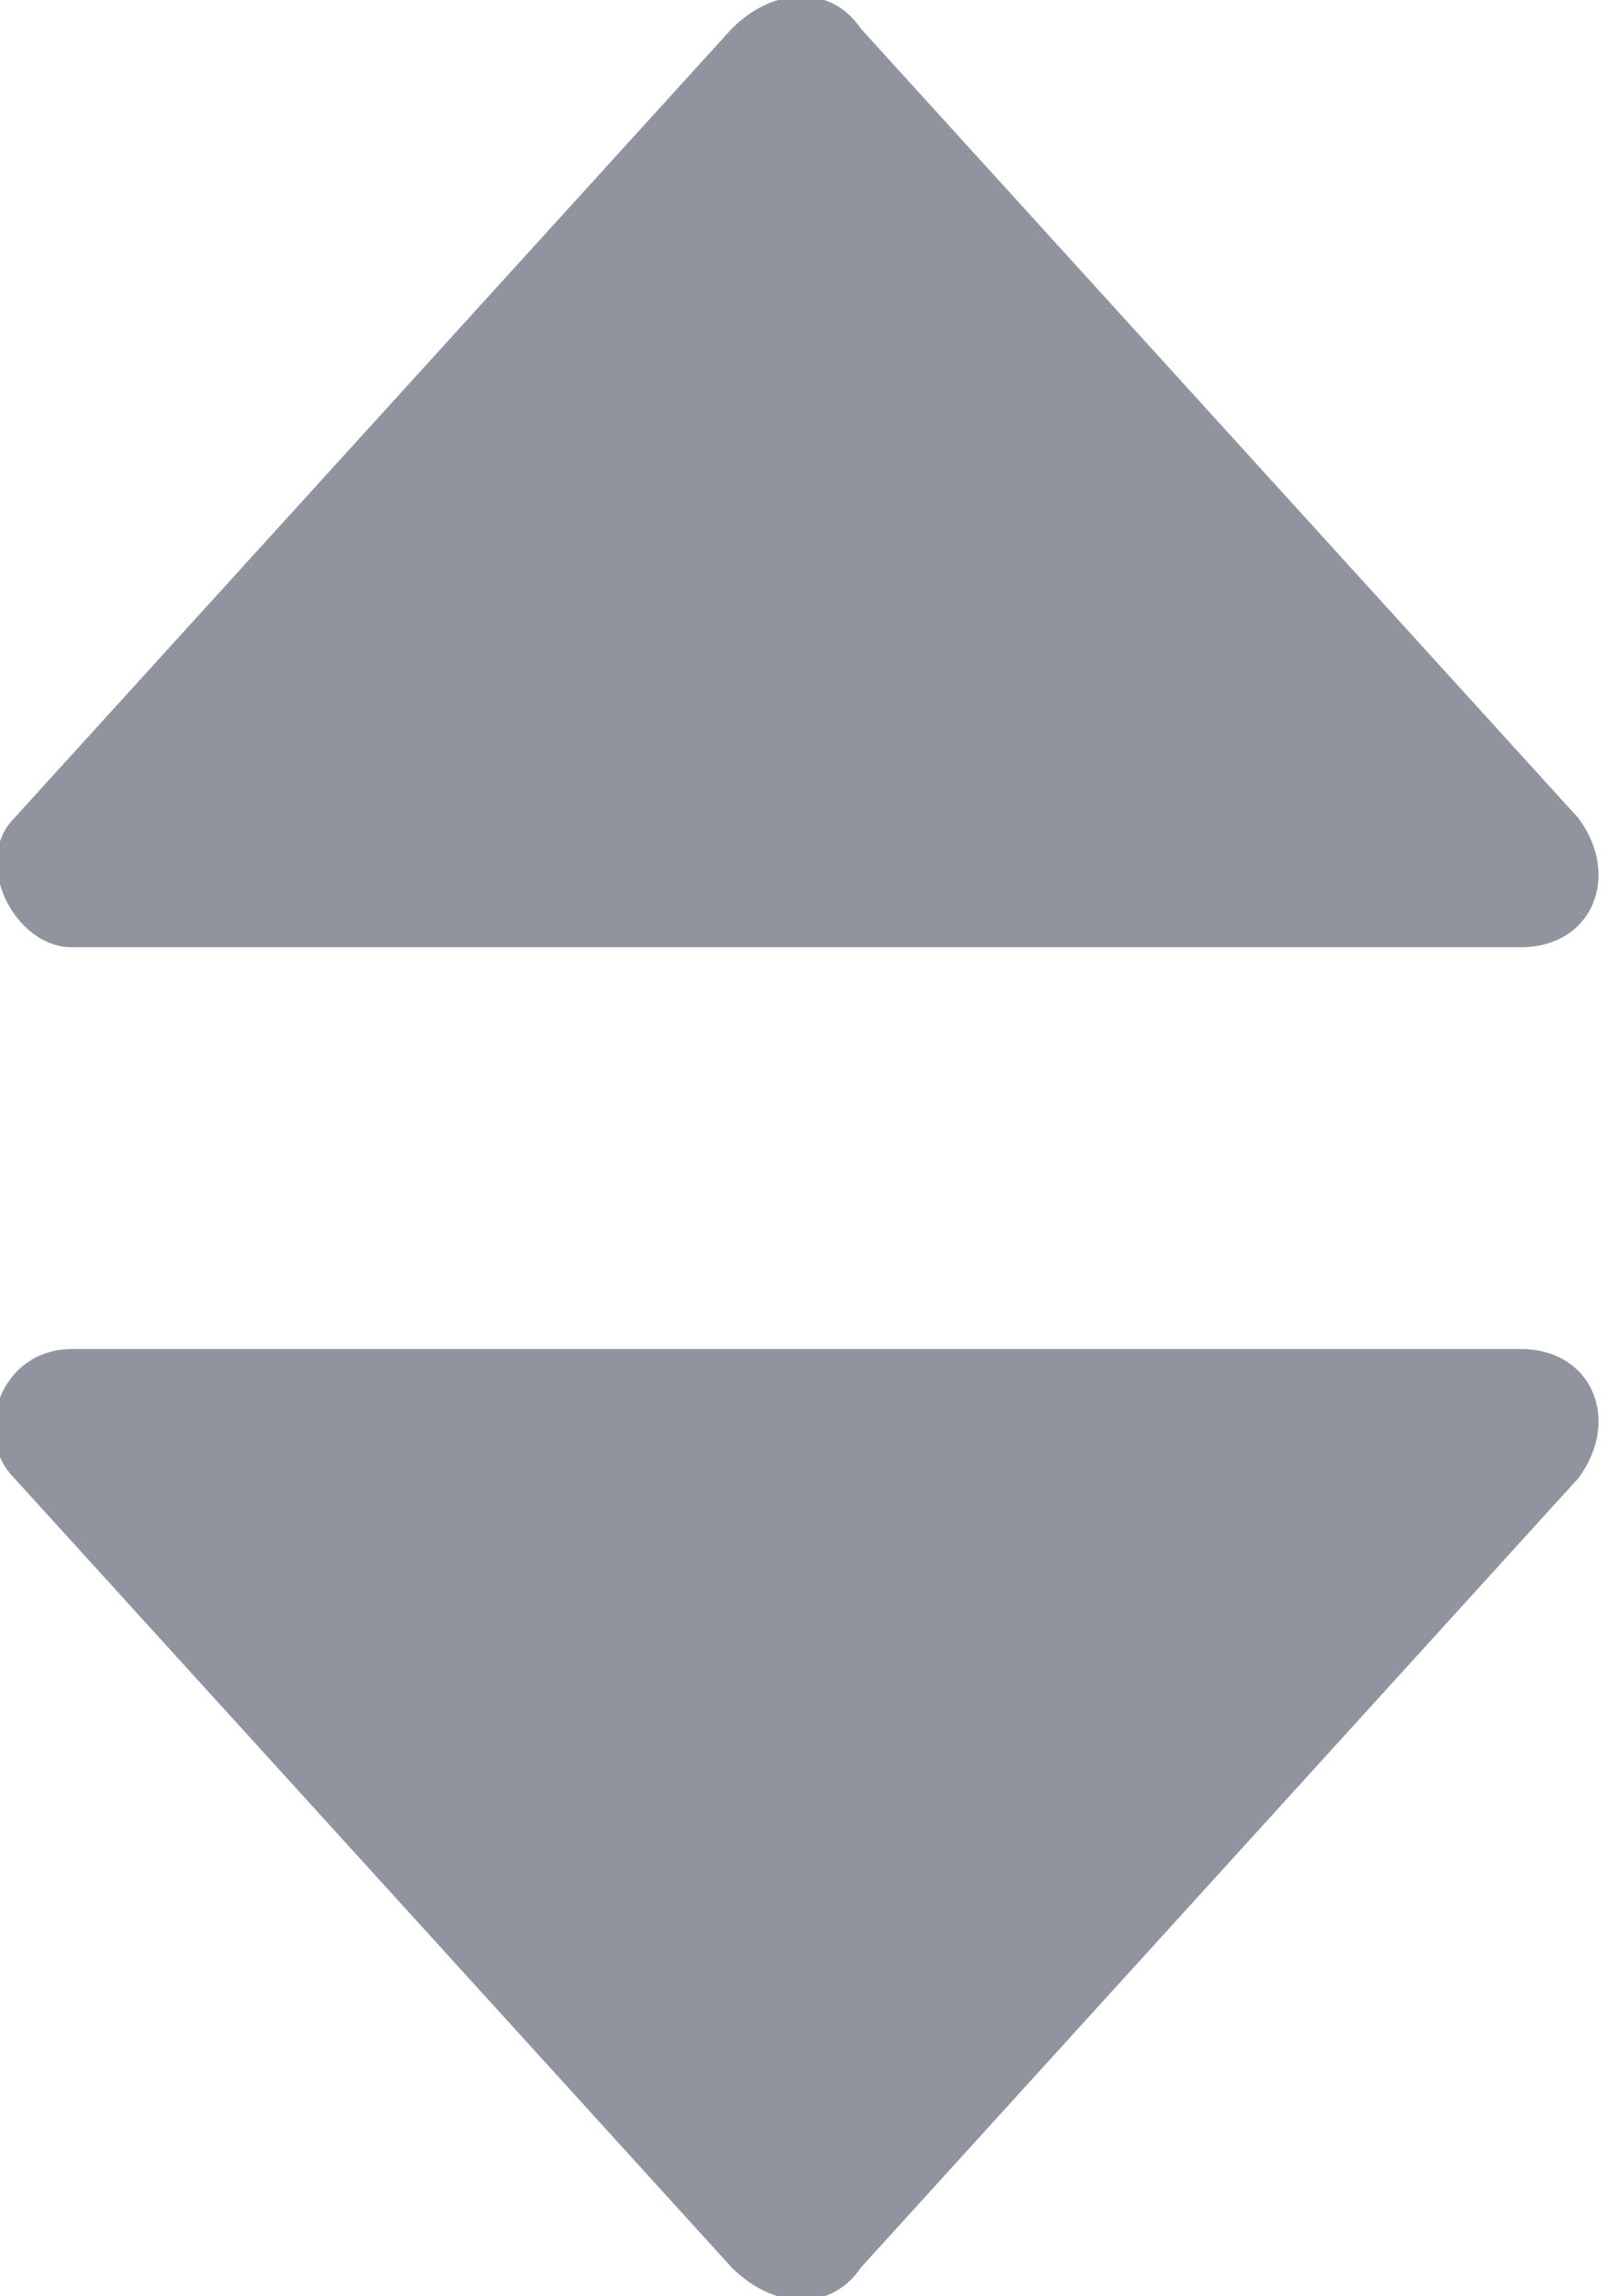 <?xml version="1.0" encoding="utf-8"?>
<!-- Generator: Adobe Illustrator 27.8.1, SVG Export Plug-In . SVG Version: 6.00 Build 0)  -->
<svg version="1.1" id="Layer_1" xmlns="http://www.w3.org/2000/svg" xmlns:xlink="http://www.w3.org/1999/xlink" x="0px" y="0px"
	 viewBox="0 0 11.2 16" style="enable-background:new 0 0 11.2 16;" xml:space="preserve">
<style type="text/css">
	.icon_sort_default{fill:#8F949E;}
</style>
<path class="icon_sort_default" d="M6,0.2l5,5.5c0.3,0.4,0.1,0.9-0.4,0.9l-10.1,0C0.1,6.6-0.2,6,0.1,5.7l5-5.5C5.4-0.1,5.8-0.1,6,0.2z"/>
<path class="icon_sort_default" d="M6,15.8l5-5.5c0.3-0.4,0.1-0.9-0.4-0.9l-10.1,0c-0.5,0-0.7,0.6-0.4,0.9l5,5.5C5.4,16.1,5.8,16.1,6,15.8z"/>
</svg>
